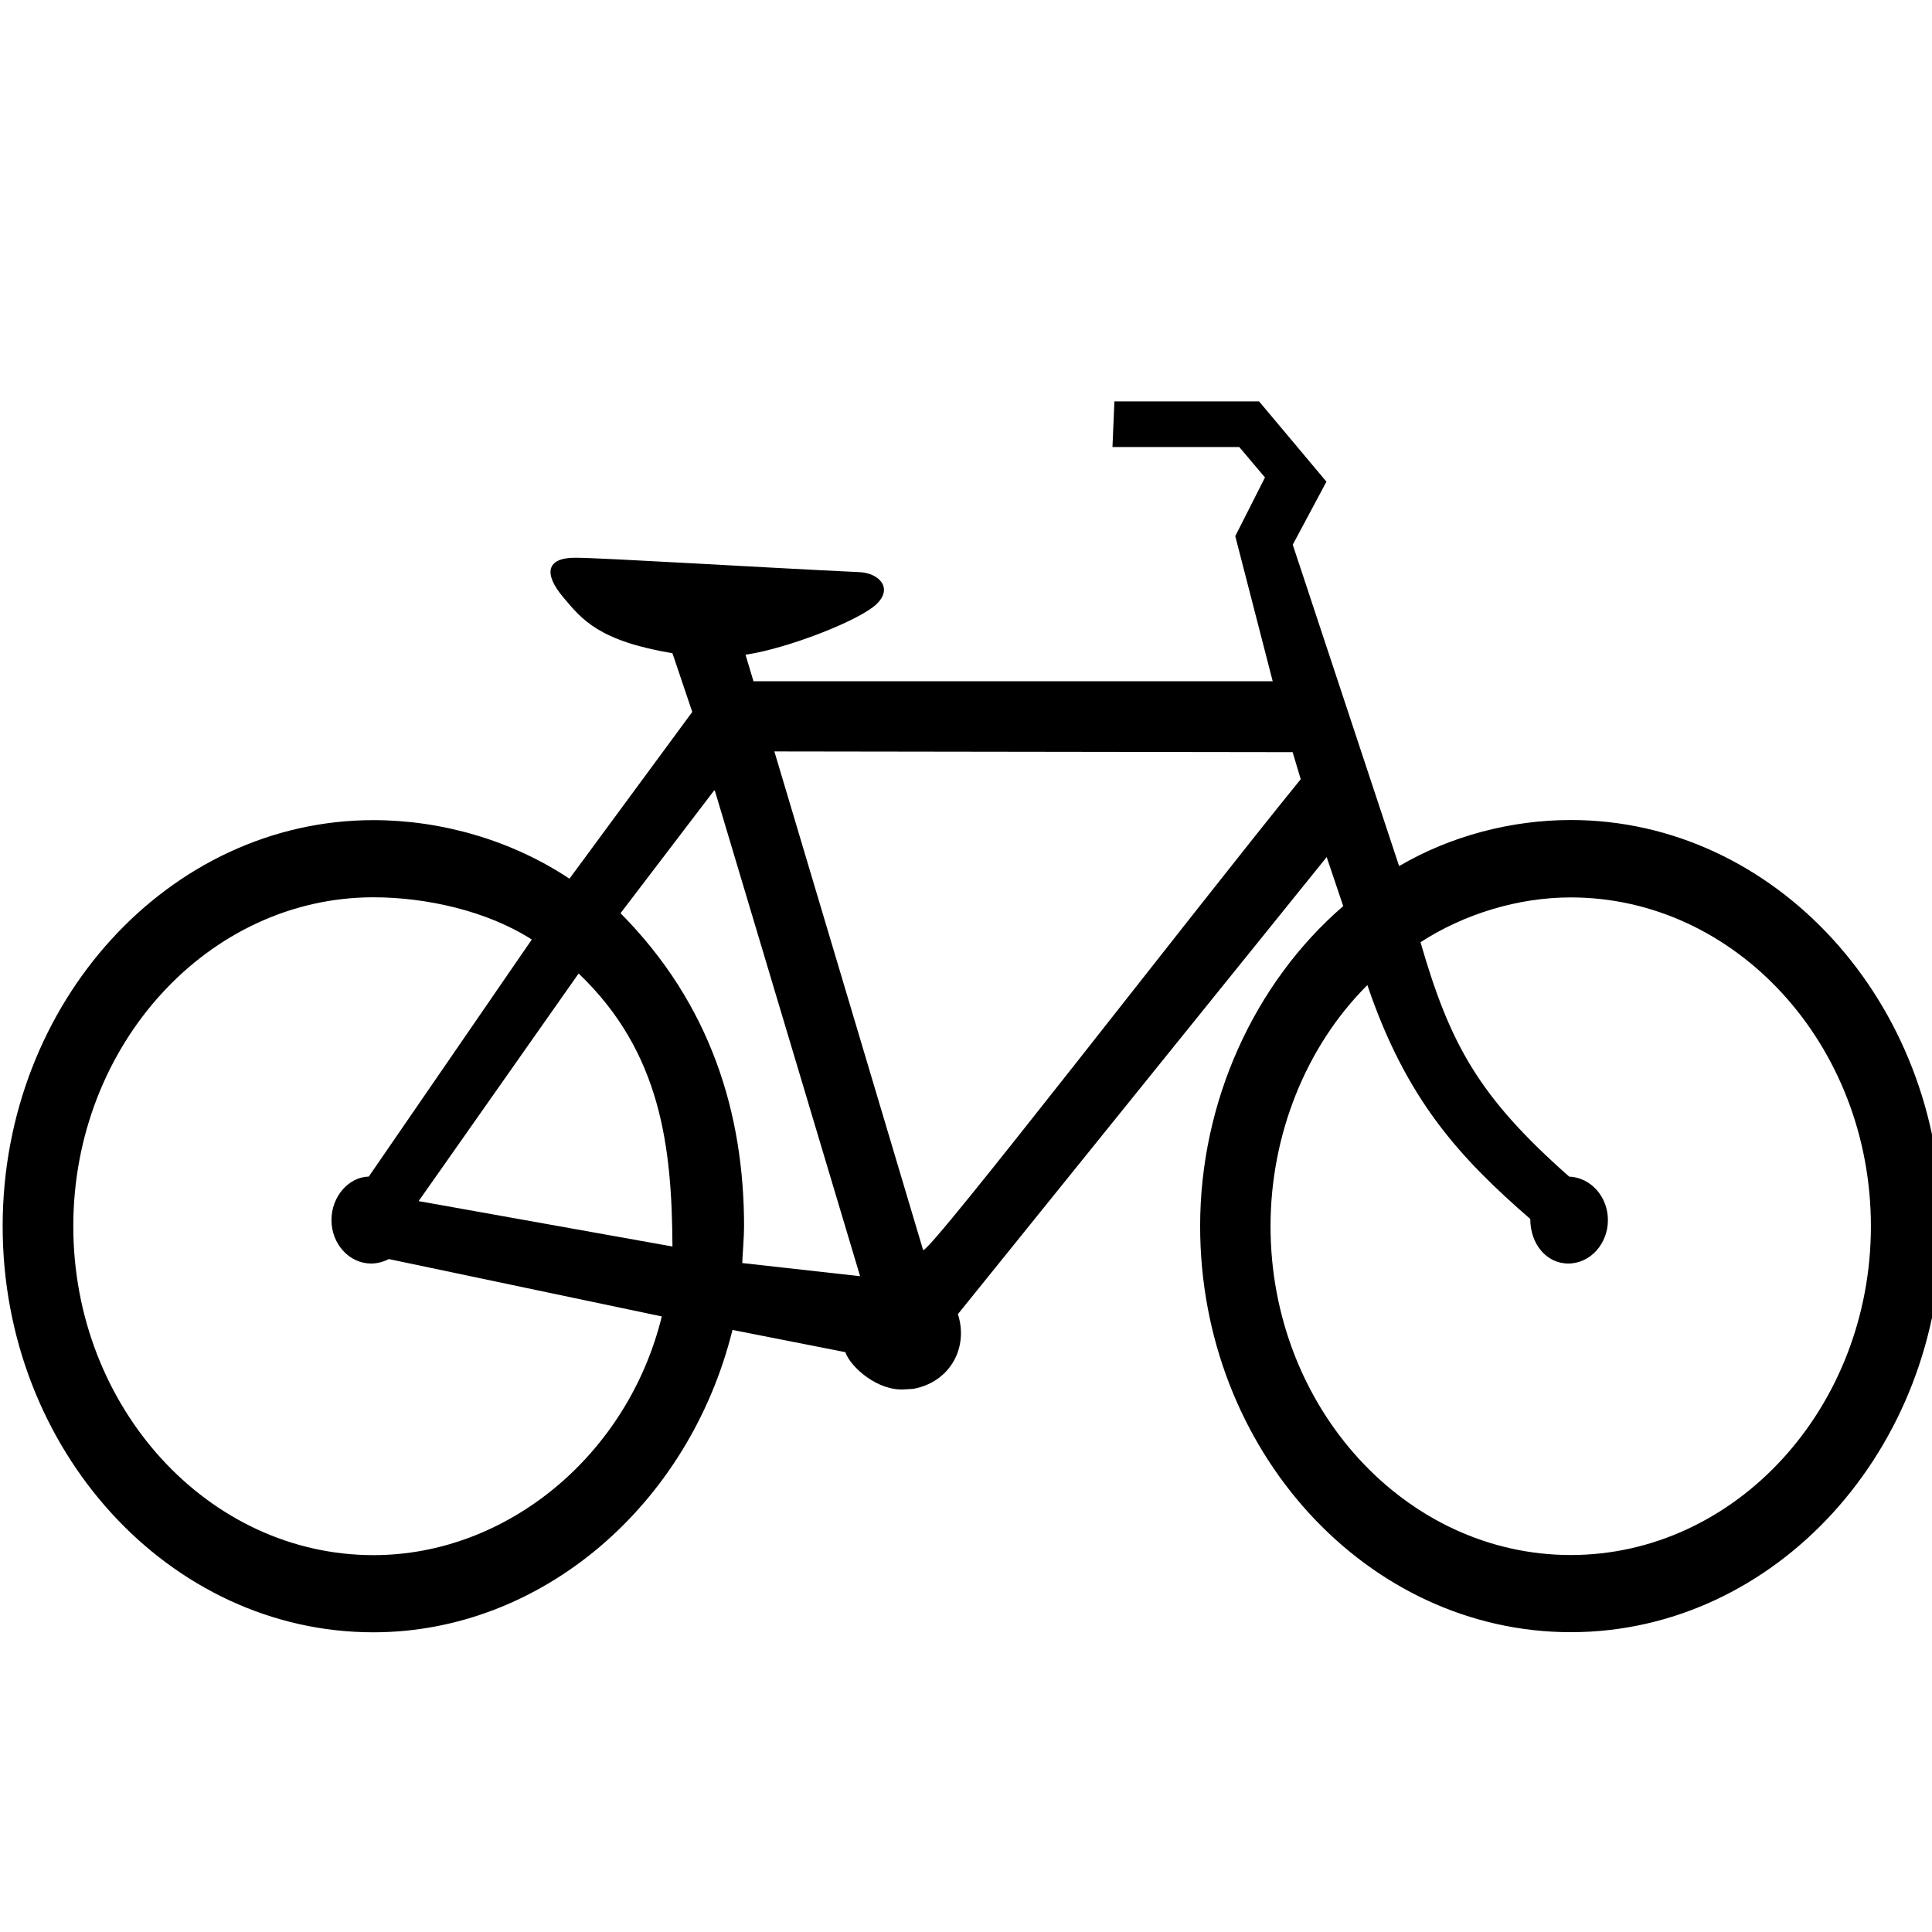 <?xml version="1.0" encoding="UTF-8" standalone="no"?>
<!-- Created with Inkscape (http://www.inkscape.org/) -->

<svg
   xmlns:dc="http://purl.org/dc/elements/1.1/"
   xmlns:cc="http://creativecommons.org/ns#"
   xmlns:rdf="http://www.w3.org/1999/02/22-rdf-syntax-ns#"
   xmlns:svg="http://www.w3.org/2000/svg"
   xmlns="http://www.w3.org/2000/svg"
   xmlns:sodipodi="http://sodipodi.sourceforge.net/DTD/sodipodi-0.dtd"
   xmlns:inkscape="http://www.inkscape.org/namespaces/inkscape"
   width="16px"
   height="16px"
   id="svg2816"
   version="1.1"
   inkscape:version="0.47 r22583"
   inkscape:export-filename="/home/matthewc/Documents/Dropbox/programming/transit-appliance/transit-appliance-js-api/trunk/assets/img/flags/bike.png"
   inkscape:export-xdpi="90"
   inkscape:export-ydpi="90"
   sodipodi:docname="New document 2">
  <defs
     id="defs2818">
    <inkscape:perspective
       sodipodi:type="inkscape:persp3d"
       inkscape:vp_x="0 : 8 : 1"
       inkscape:vp_y="0 : 1000 : 0"
       inkscape:vp_z="16 : 8 : 1"
       inkscape:persp3d-origin="8 : 5.3333333 : 1"
       id="perspective2824" />
    <inkscape:perspective
       sodipodi:type="inkscape:persp3d"
       inkscape:vp_x="0 : 225.5 : 1"
       inkscape:vp_y="0 : 1000 : 0"
       inkscape:vp_z="301 : 225.5 : 1"
       inkscape:persp3d-origin="150.5 : 150.33333 : 1"
       id="perspective2486" />
    <inkscape:perspective
       id="perspective13"
       inkscape:persp3d-origin="300.5 : 250.33333 : 1"
       inkscape:vp_z="601 : 375.5 : 1"
       inkscape:vp_y="0 : 1000 : 0"
       inkscape:vp_x="0 : 375.5 : 1"
       sodipodi:type="inkscape:persp3d" />
  </defs>
  <sodipodi:namedview
     id="base"
     pagecolor="#ffffff"
     bordercolor="#666666"
     borderopacity="1.0"
     inkscape:pageopacity="0.0"
     inkscape:pageshadow="2"
     inkscape:zoom="47.0625"
     inkscape:cx="8"
     inkscape:cy="7.8287499"
     inkscape:current-layer="layer1"
     showgrid="true"
     inkscape:grid-bbox="true"
     inkscape:document-units="px"
     inkscape:window-width="856"
     inkscape:window-height="867"
     inkscape:window-x="1280"
     inkscape:window-y="24"
     inkscape:window-maximized="0" />
  <g
     id="layer1"
     inkscape:label="Layer 1"
     inkscape:groupmode="layer">
    <path
       id="path5490"
       d="M 5.569,10.323 3.467,9.947 4.792,8.062 c 0.687,0.656 0.772,1.443 0.777,2.261 z m 0.578,0.138 c 0.003,-0.082 0.015,-0.213 0.015,-0.305 0,-0.933 -0.275,-1.839 -1.023,-2.593 L 5.918,6.541 7.123,10.569 6.147,10.46 z m 4.625,-4.008 -0.067,-0.224 -4.292,-0.006 1.232,4.13 c 0.061,0.019 2.191,-2.747 3.127,-3.9 z M 12.673,10.095 C 12.096,9.593 11.648,9.115 11.324,8.158 10.814,8.666 10.522,9.4 10.522,10.155 c 0,1.5 1.117,2.723 2.486,2.723 1.369,0 2.486,-1.223 2.486,-2.723 0,-1.5 -1.117,-2.723 -2.486,-2.723 -0.437,0 -0.884,0.138 -1.244,0.371 0.244,0.844 0.481,1.279 1.231,1.941 0.182,0.008 0.321,0.169 0.321,0.36 0,0.198 -0.147,0.36 -0.328,0.36 -0.181,0 -0.315,-0.162 -0.315,-0.369 z m -7.192,0.806 c -0.281,1.148 -1.281,1.978 -2.388,1.978 -1.369,0 -2.486,-1.223 -2.486,-2.724 0,-1.5 1.117,-2.724 2.486,-2.724 0.437,0 0.943,0.113 1.311,0.35 L 3.054,9.744 c -0.165,0.003 -0.309,0.164 -0.309,0.36 0,0.198 0.148,0.36 0.328,0.36 0.05,0 0.103,-0.014 0.147,-0.037 l 2.26,0.475 z m 6.106,-3.728 -0.881,-2.662 0.279,-0.522 -0.558,-0.665 -1.198,0 -0.016,0.378 1.05,0 0.213,0.252 -0.246,0.486 0.31,1.202 -4.3,0 -0.066,-0.22 C 6.52,5.372 7.116,5.139 7.258,5.004 7.401,4.868 7.276,4.743 7.114,4.738 6.265,4.698 5.004,4.62 4.765,4.619 4.525,4.618 4.501,4.75 4.661,4.942 4.821,5.134 4.961,5.307 5.569,5.41 L 5.733,5.896 4.716,7.277 C 4.236,6.958 3.656,6.792 3.092,6.792 c -1.691,0 -3.07,1.511 -3.07,3.363 0,1.853 1.379,3.363 3.07,3.363 1.391,0 2.614,-1.051 2.974,-2.504 l 0.935,0.184 c 0.04,0.121 0.268,0.326 0.493,0.308 l 0.068,-0.004 c 0.303,-0.054 0.461,-0.338 0.371,-0.619 l 3.054,-3.785 0.137,0.406 c -0.741,0.64 -1.185,1.625 -1.185,2.65 0,1.853 1.379,3.363 3.07,3.363 1.691,0 3.07,-1.511 3.07,-3.363 0,-1.853 -1.379,-3.363 -3.07,-3.363 -0.492,0 -0.995,0.131 -1.421,0.381 z"
       clip-rule="evenodd"
       style="fill:#000000;fill-opacity:1;fill-rule:evenodd"
       sodipodi:nodetypes="cccccscccccccccccssssccssccsssccssccccccccccccccsssscccssscccccccssssc" />
  </g>
</svg>
